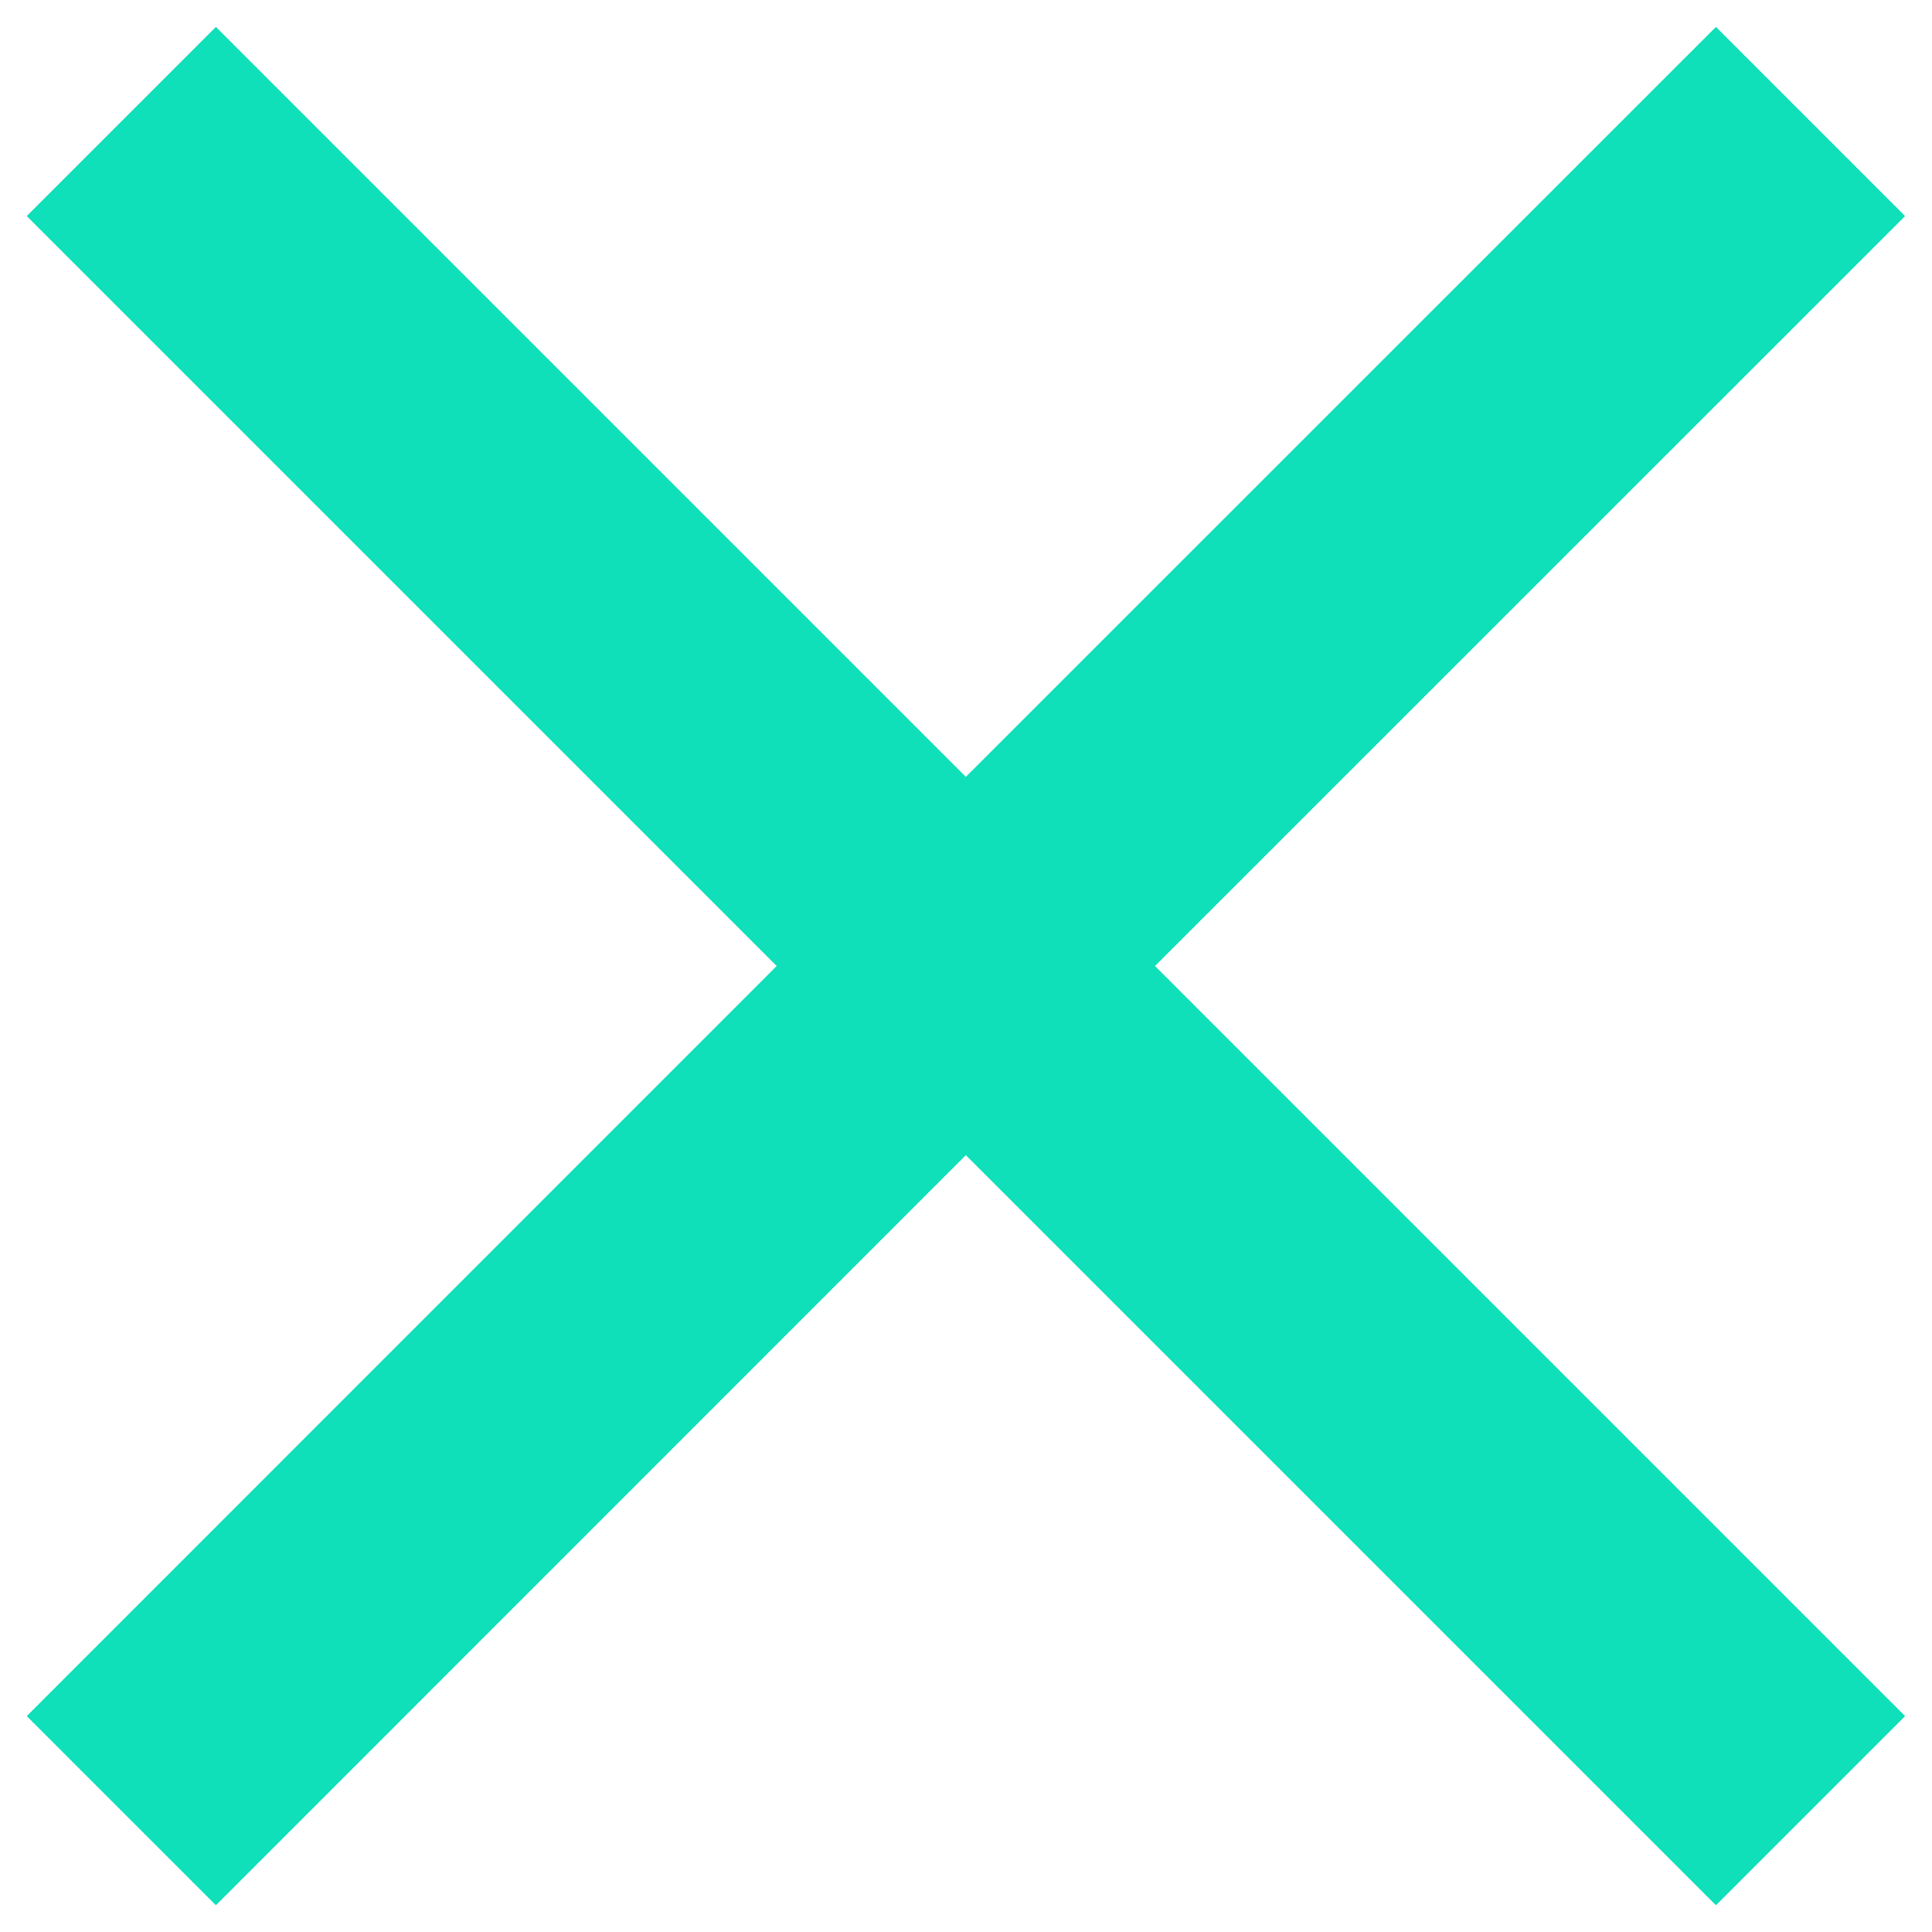 <svg width="12" height="12" viewBox="0 0 12 12" fill="none" xmlns="http://www.w3.org/2000/svg">
<path d="M11.833 1.342L10.658 0.167L5.999 4.825L1.341 0.167L0.166 1.342L4.824 6L0.166 10.659L1.341 11.834L5.999 7.175L10.658 11.834L11.833 10.659L7.174 6L11.833 1.342Z" fill="#0FE0BA"/>
</svg>
